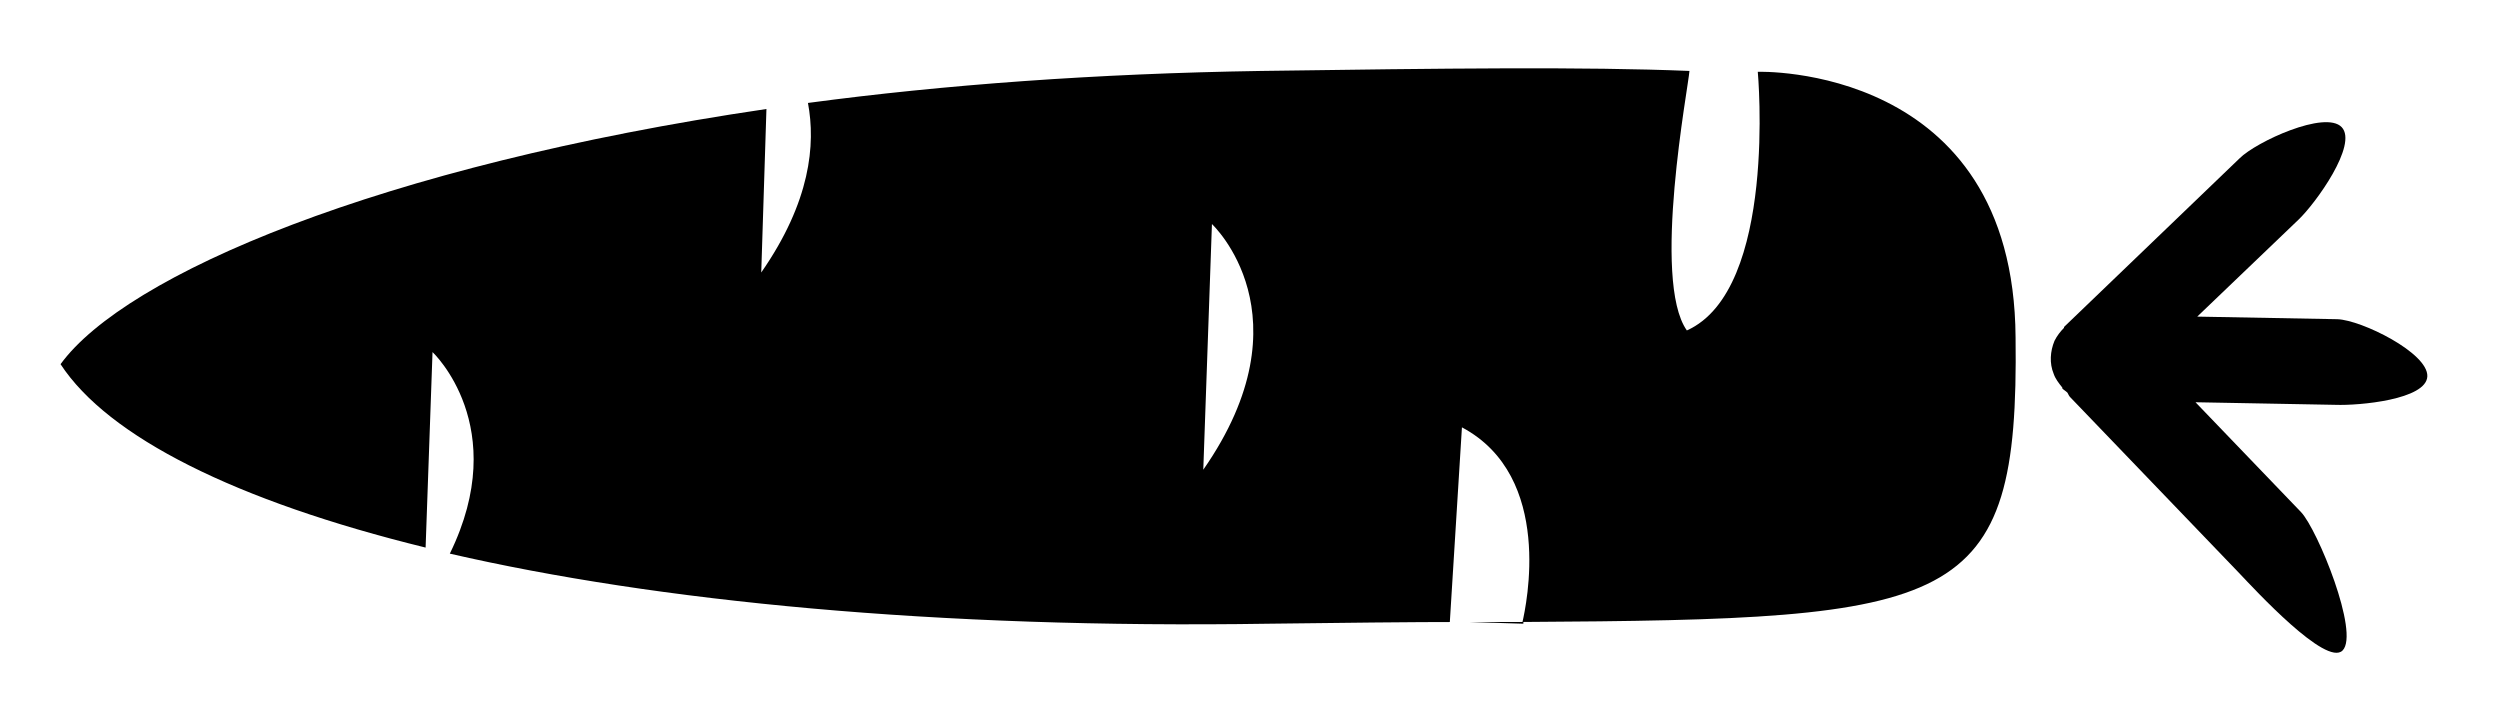 <?xml version="1.0" encoding="UTF-8" standalone="no" ?>
<!DOCTYPE svg PUBLIC "-//W3C//DTD SVG 1.1//EN" "http://www.w3.org/Graphics/SVG/1.1/DTD/svg11.dtd">
<svg xmlns="http://www.w3.org/2000/svg" xmlns:xlink="http://www.w3.org/1999/xlink" version="1.1" width="69.36" height="19.68" viewBox="0 0 69.36 19.68" xml:space="preserve">
<desc>Created with Fabric.js 1.6.0-rc.1</desc>
<defs></defs>
<g style="stroke: none; stroke-width: 1; stroke-dasharray: none; stroke-linecap: butt; stroke-linejoin: miter; stroke-miterlimit: 10; fill: none; fill-rule: nonzero; opacity: 1;" transform="translate(-0.12 -0.12) scale(0.24 0.24)" >
	<path d="M 176.6 72.6 c 0 0 0 -0.1 0 -0.2 c -2.1 0 -4.2 0 -6.5 0 L 176.6 72.6 z" style="stroke: none; stroke-width: 1; stroke-dasharray: none; stroke-linecap: butt; stroke-linejoin: miter; stroke-miterlimit: 10; fill: #000000; fill-rule: nonzero; opacity: 1;" transform=" matrix(1 0 0 1 0 0) " stroke-linecap="round" />
	<path d="M 233.5 39.5 c -0.2 -31.7 -29.8 -30.7 -29.8 -30.7 s 2.3 25.2 -8.2 29.9 c -4.1 -5.8 0.2 -28.3 0.3 -30 c -12.2 -0.5 -28.3 -0.3 -49.5 0 c -19.1 0.3 -36.7 1.6 -52.4 3.7 c 0.9 4.8 0.3 11.4 -5.4 19.6 l 0.6 -18.9 C 44.3 19.7 15 32.3 7.5 42.6 c 5.5 8.4 20.2 15.8 42.2 21.2 l 0.8 -22.6 c 0 0 9.2 8.6 2 23.3 c 23.9 5.5 56.1 8.7 94.7 8.1 c 8.4 -0.1 16 -0.2 22.9 -0.2 l -2 0 l 1.4 -22.5 c 10.7 5.7 7.4 20.7 7 22.5 C 226.8 72.1 233.9 71 233.5 39.5 z M 140.6 26.4 c 0 0 11.4 10.6 -1 28.4 L 140.6 26.4 z" style="stroke: none; stroke-width: 1; stroke-dasharray: none; stroke-linecap: butt; stroke-linejoin: miter; stroke-miterlimit: 10; fill: #000000; fill-rule: nonzero; opacity: 1;" transform=" matrix(1 0 0 1 0 0) " stroke-linecap="round" />
	<path d="M 266.5 59.7 L 254.3 47 l 16.2 0.3 c 2.7 0.1 10.5 -0.6 10.6 -3.3 c 0.1 -2.7 -7.6 -6.5 -10.4 -6.6 l -16.2 -0.3 l 11.7 -11.2 c 2 -1.9 6.9 -8.7 5 -10.7 c -1.9 -2 -9.9 1.7 -11.8 3.6 l -20.3 19.5 c 0 0 0 0 0 0.1 c -0.4 0.4 -0.8 0.9 -1.1 1.5 c -0.5 1.2 -0.6 2.6 -0.1 3.8 c 0.2 0.6 0.6 1.1 1 1.6 c 0 0 0 0.1 0 0.1 c 0 0 0 0 0.1 0.1 c 0.1 0.1 0.3 0.2 0.5 0.4 c 0.1 0.2 0.2 0.4 0.3 0.5 l 19.5 20.3 c 1.9 2 10.1 10.9 12 9 C 273.3 73.7 268.4 61.7 266.5 59.7 z" style="stroke: none; stroke-width: 1; stroke-dasharray: none; stroke-linecap: butt; stroke-linejoin: miter; stroke-miterlimit: 10; fill: #000000; fill-rule: nonzero; opacity: 1;" transform=" matrix(1 0 0 1 0 0) " stroke-linecap="round" />
</g>
</svg>
